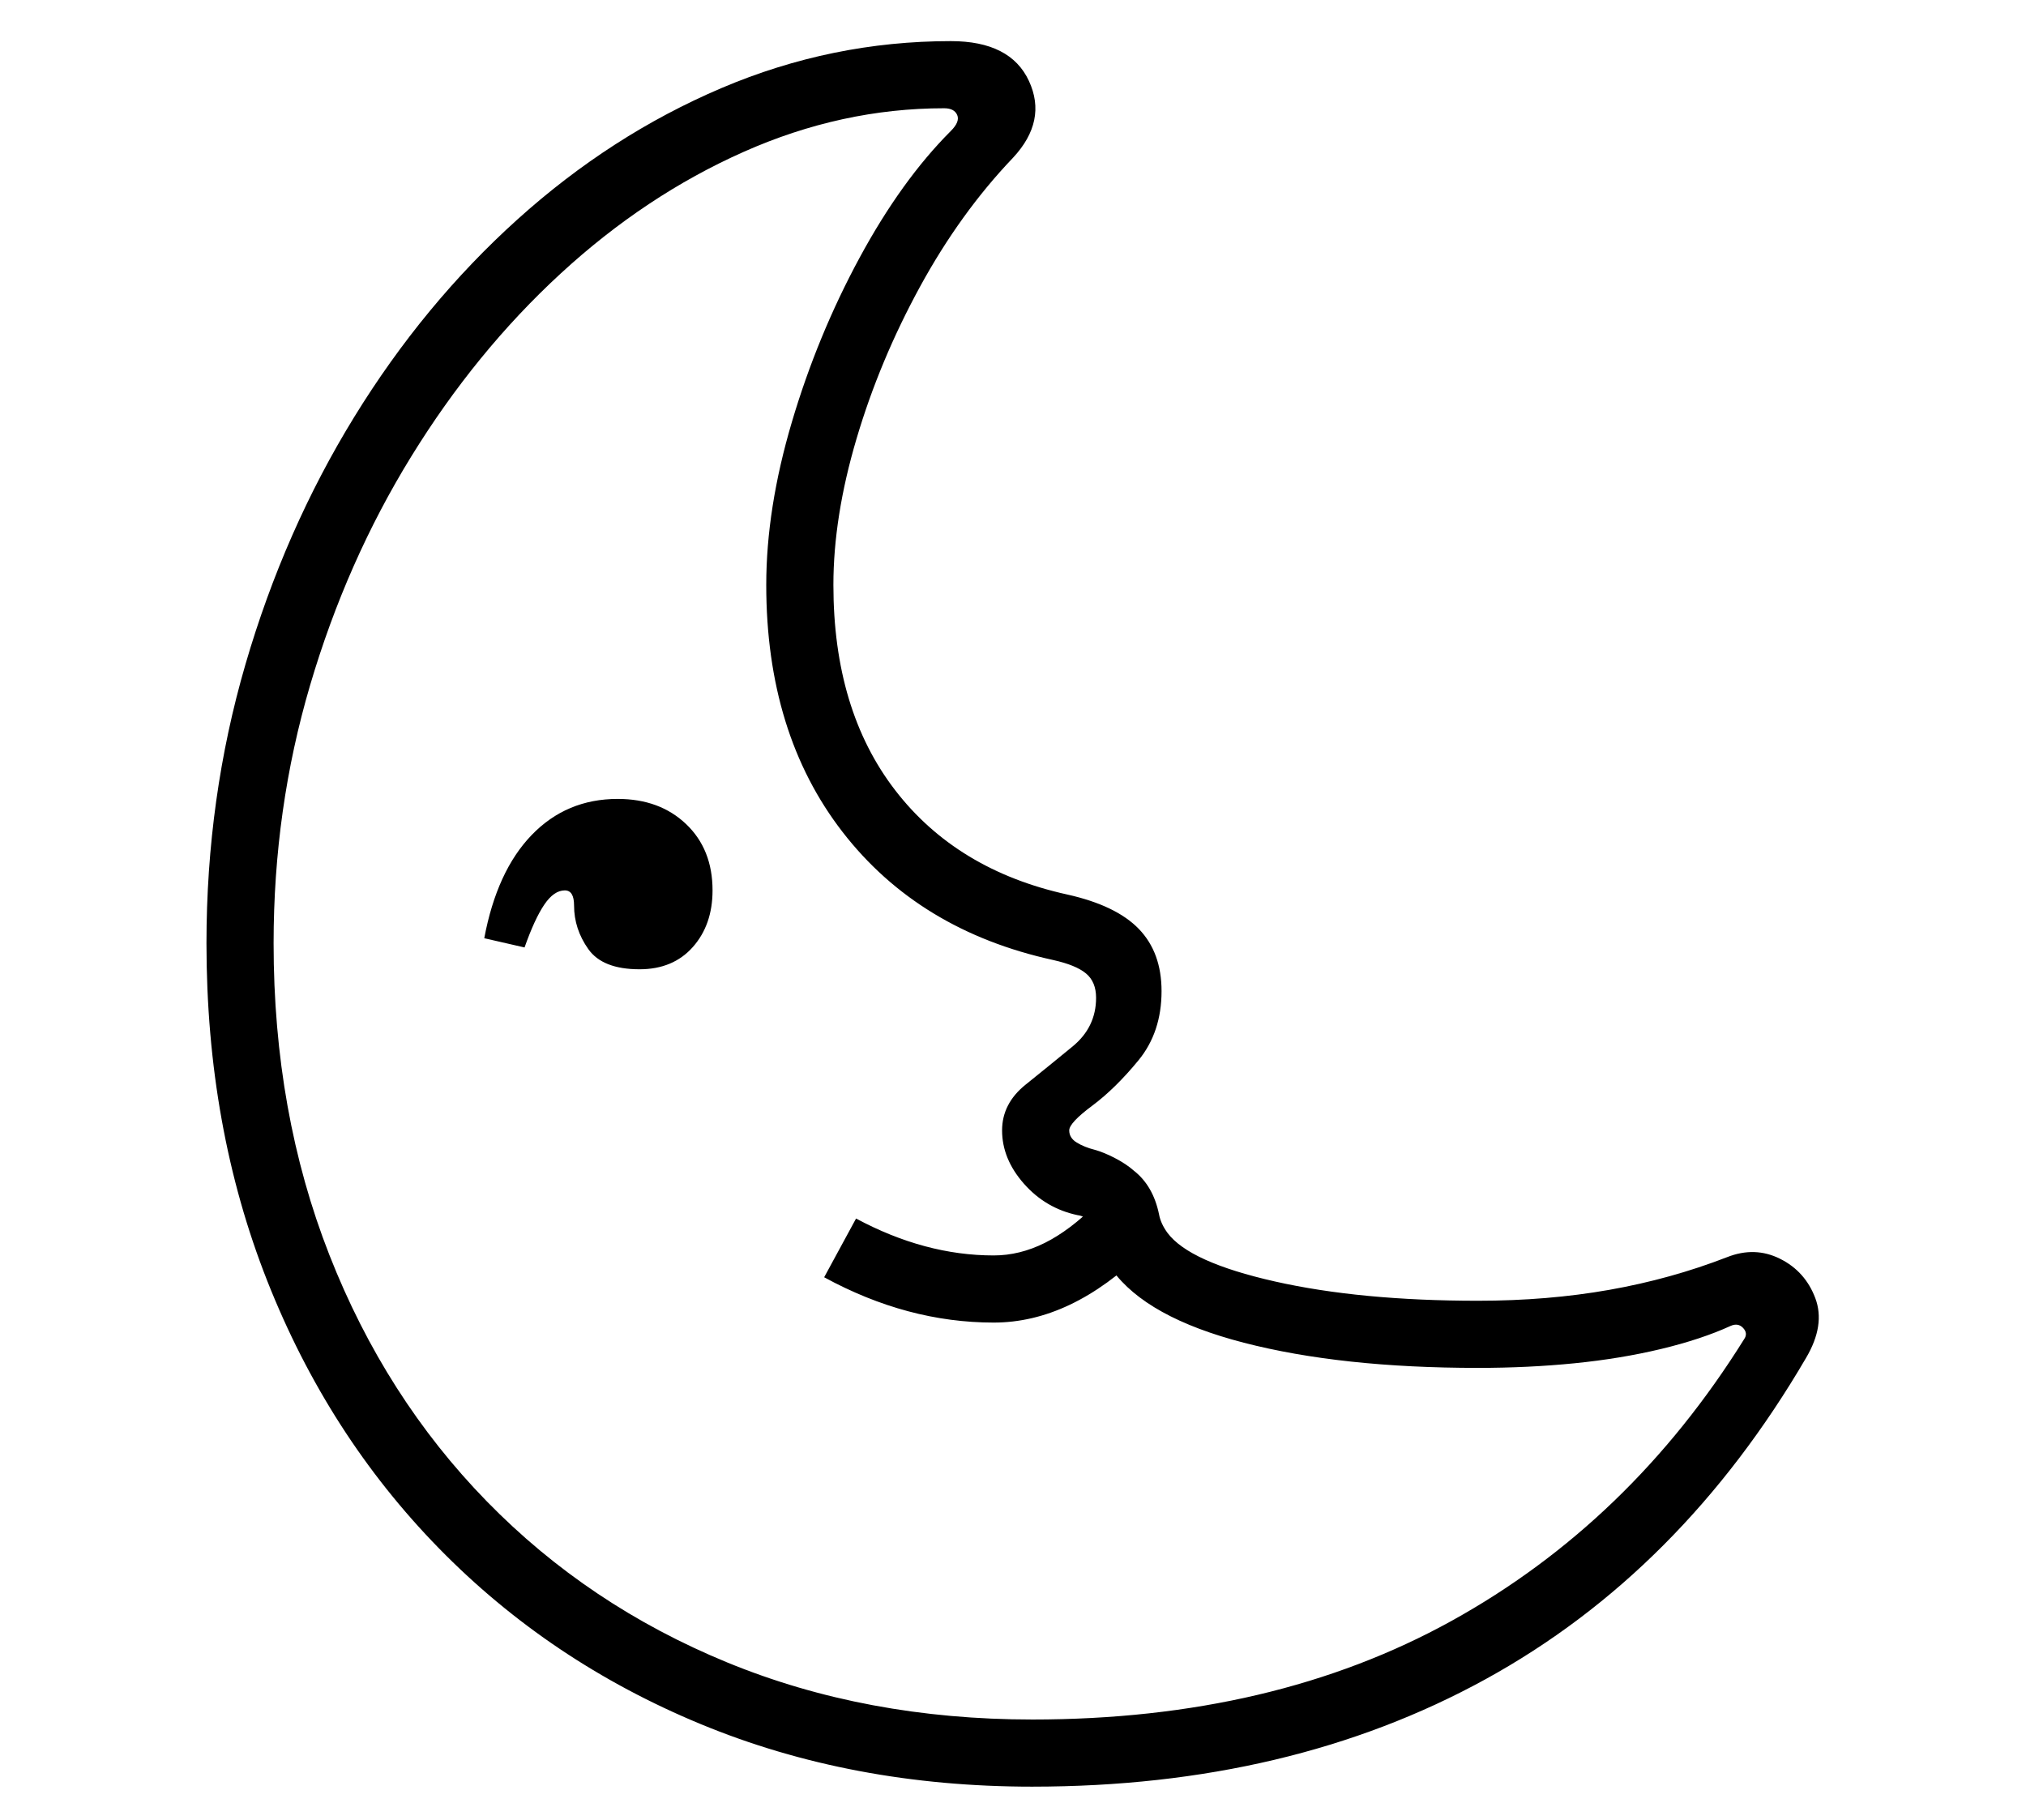 <?xml version="1.0" standalone="no"?>
<!DOCTYPE svg PUBLIC "-//W3C//DTD SVG 1.1//EN" "http://www.w3.org/Graphics/SVG/1.1/DTD/svg11.dtd">
<svg xmlns="http://www.w3.org/2000/svg" xmlns:xlink="http://www.w3.org/1999/xlink" version="1.1"
   viewBox="94 -151 2414 2169">
   <path fill="currentColor"
      d="M1324 1978q-215 0 -395 -74.5t-312 -209.5t-204.5 -318.5t-72.5 -402.5q0 -173 46.5 -332.5t129.5 -294.5t194.5 -235.5t243 -156.5t273.5 -56q71 0 93 47.5t-19 91.5q-63 66 -111 154t-75.5 181t-27.5 174q0 149 73.5 244.5t205.5 124.5q58 13 85 41t27 74
q0 49 -27.5 82.5t-55 54t-27.5 29.5t9 14.5t21 8.5q11 3 24.5 10t22.5 15q23 18 30 52q2 11 10 22q26 35 128 58t242 23q83 0 156.5 -13t140.5 -39q33 -13 63 2t42 47t-11 71q-149 255 -382 383t-540 128zM856 1004q-44 0 -61 -24t-17 -52q0 -18 -11 -18q-13 0 -24.5 17
t-23.5 51l-48 -11q15 -80 56.5 -123t102.5 -43q50 0 81.5 30t31.5 79q0 41 -23.5 67.5t-63.5 26.5zM1278 1425q-103 0 -202 -54l38 -70q82 44 164 44q31 0 61 -15t61 -46l57 56q-87 85 -179 85zM1324 1898q287 0 499.5 -117.5t348.5 -335.5q5 -7 -1 -13.5t-15 -2.5
q-35 16 -83 27.5t-103 17t-115 5.5q-163 0 -279 -30t-157 -87q-10 -14 -21 -46q-2 -8 -7 -12q-5 -6 -13 -7q-38 -8 -64 -37.5t-26 -63.5q0 -32 28 -54.5t56 -45.5t28 -58q0 -19 -12 -29t-39 -16q-160 -35 -251 -152.5t-91 -294.5q0 -91 30.5 -194t80.5 -195.5t109 -151.5
q11 -11 7.5 -19t-15.5 -8q-122 0 -239 52t-218 145t-178 218t-120.5 272.5t-43.5 307.5q0 202 66.5 371.5t187.5 293.5t286.5 192t363.5 68z" />
</svg>